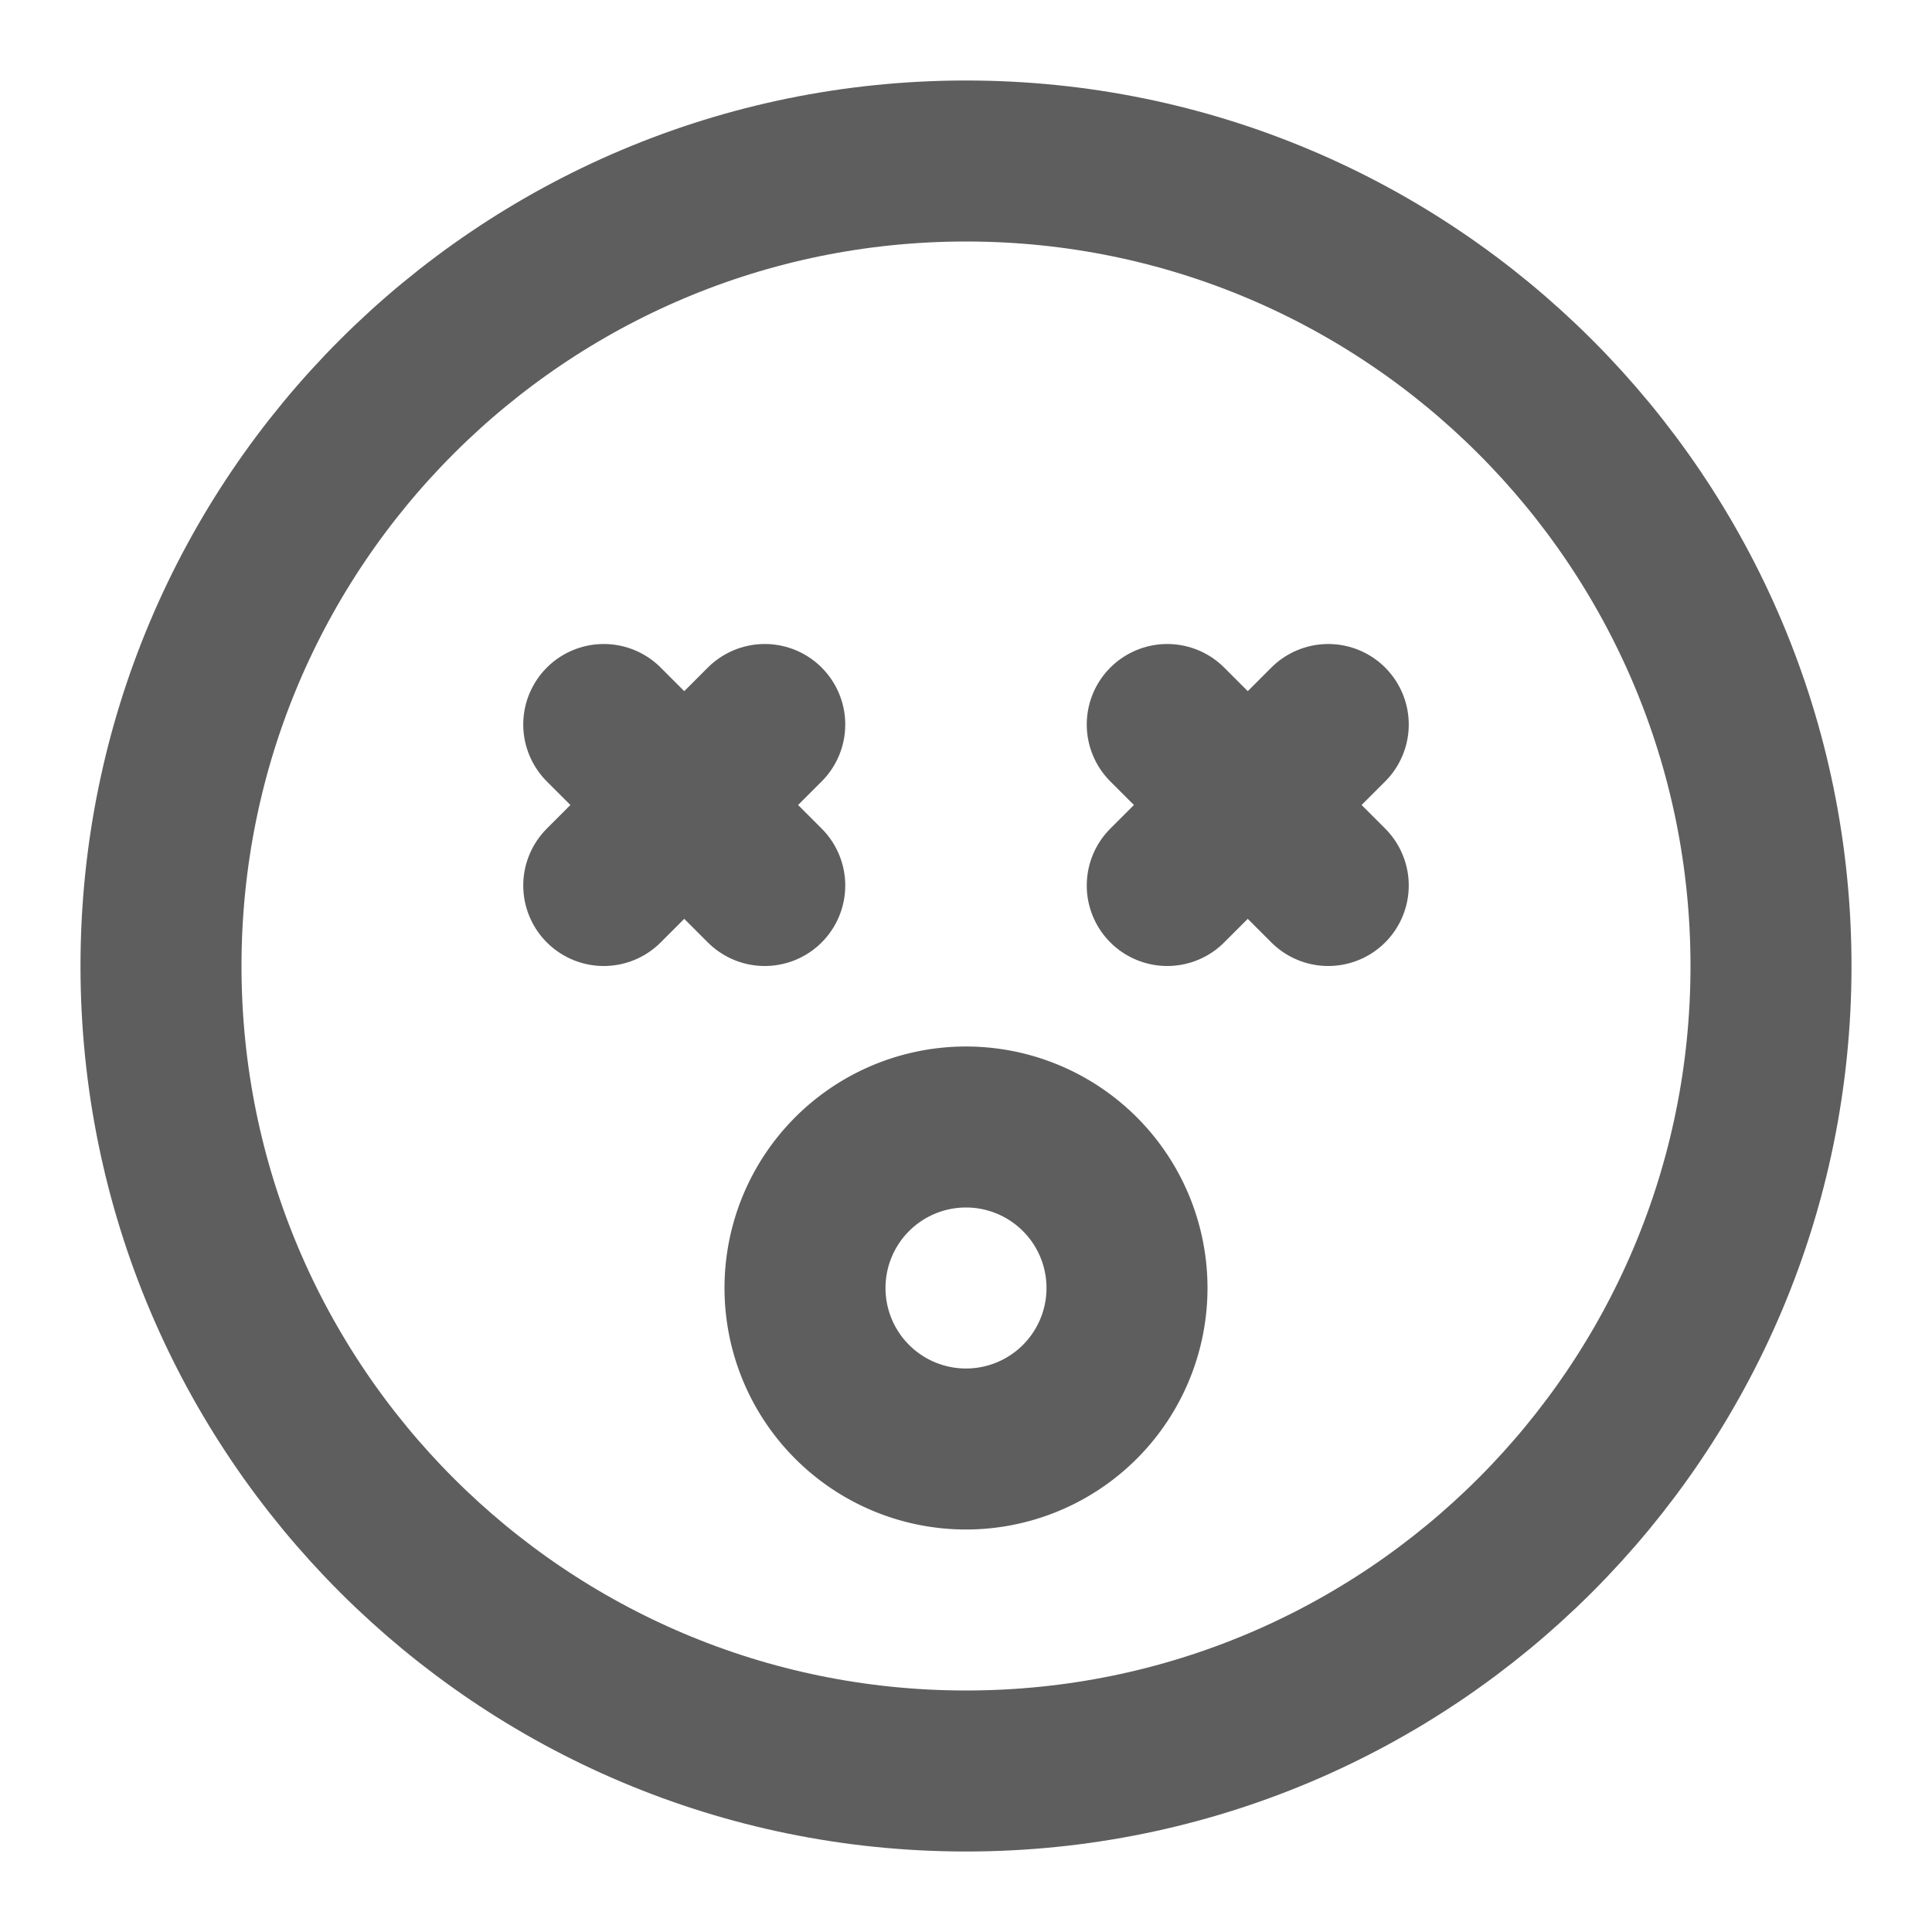 <svg width="80" height="80" fill="none" stroke="#5e5e5e" stroke-linecap="round" stroke-linejoin="round" stroke-width="2" viewBox="0 0 24 24" xmlns="http://www.w3.org/2000/svg">
  <path d="M12 22c5.523 0 10-4.477 10-10S17.523 2 12 2 2 6.477 2 12s4.477 10 10 10Z"></path>
  <path d="m9.5 9-2 2"></path>
  <path d="m7.5 9 2 2"></path>
  <path d="m16.5 9-2 2"></path>
  <path d="m14.5 9 2 2"></path>
  <path d="M14 16a2 2 0 1 0-4 0 2 2 0 0 0 4 0Z"></path>
</svg>